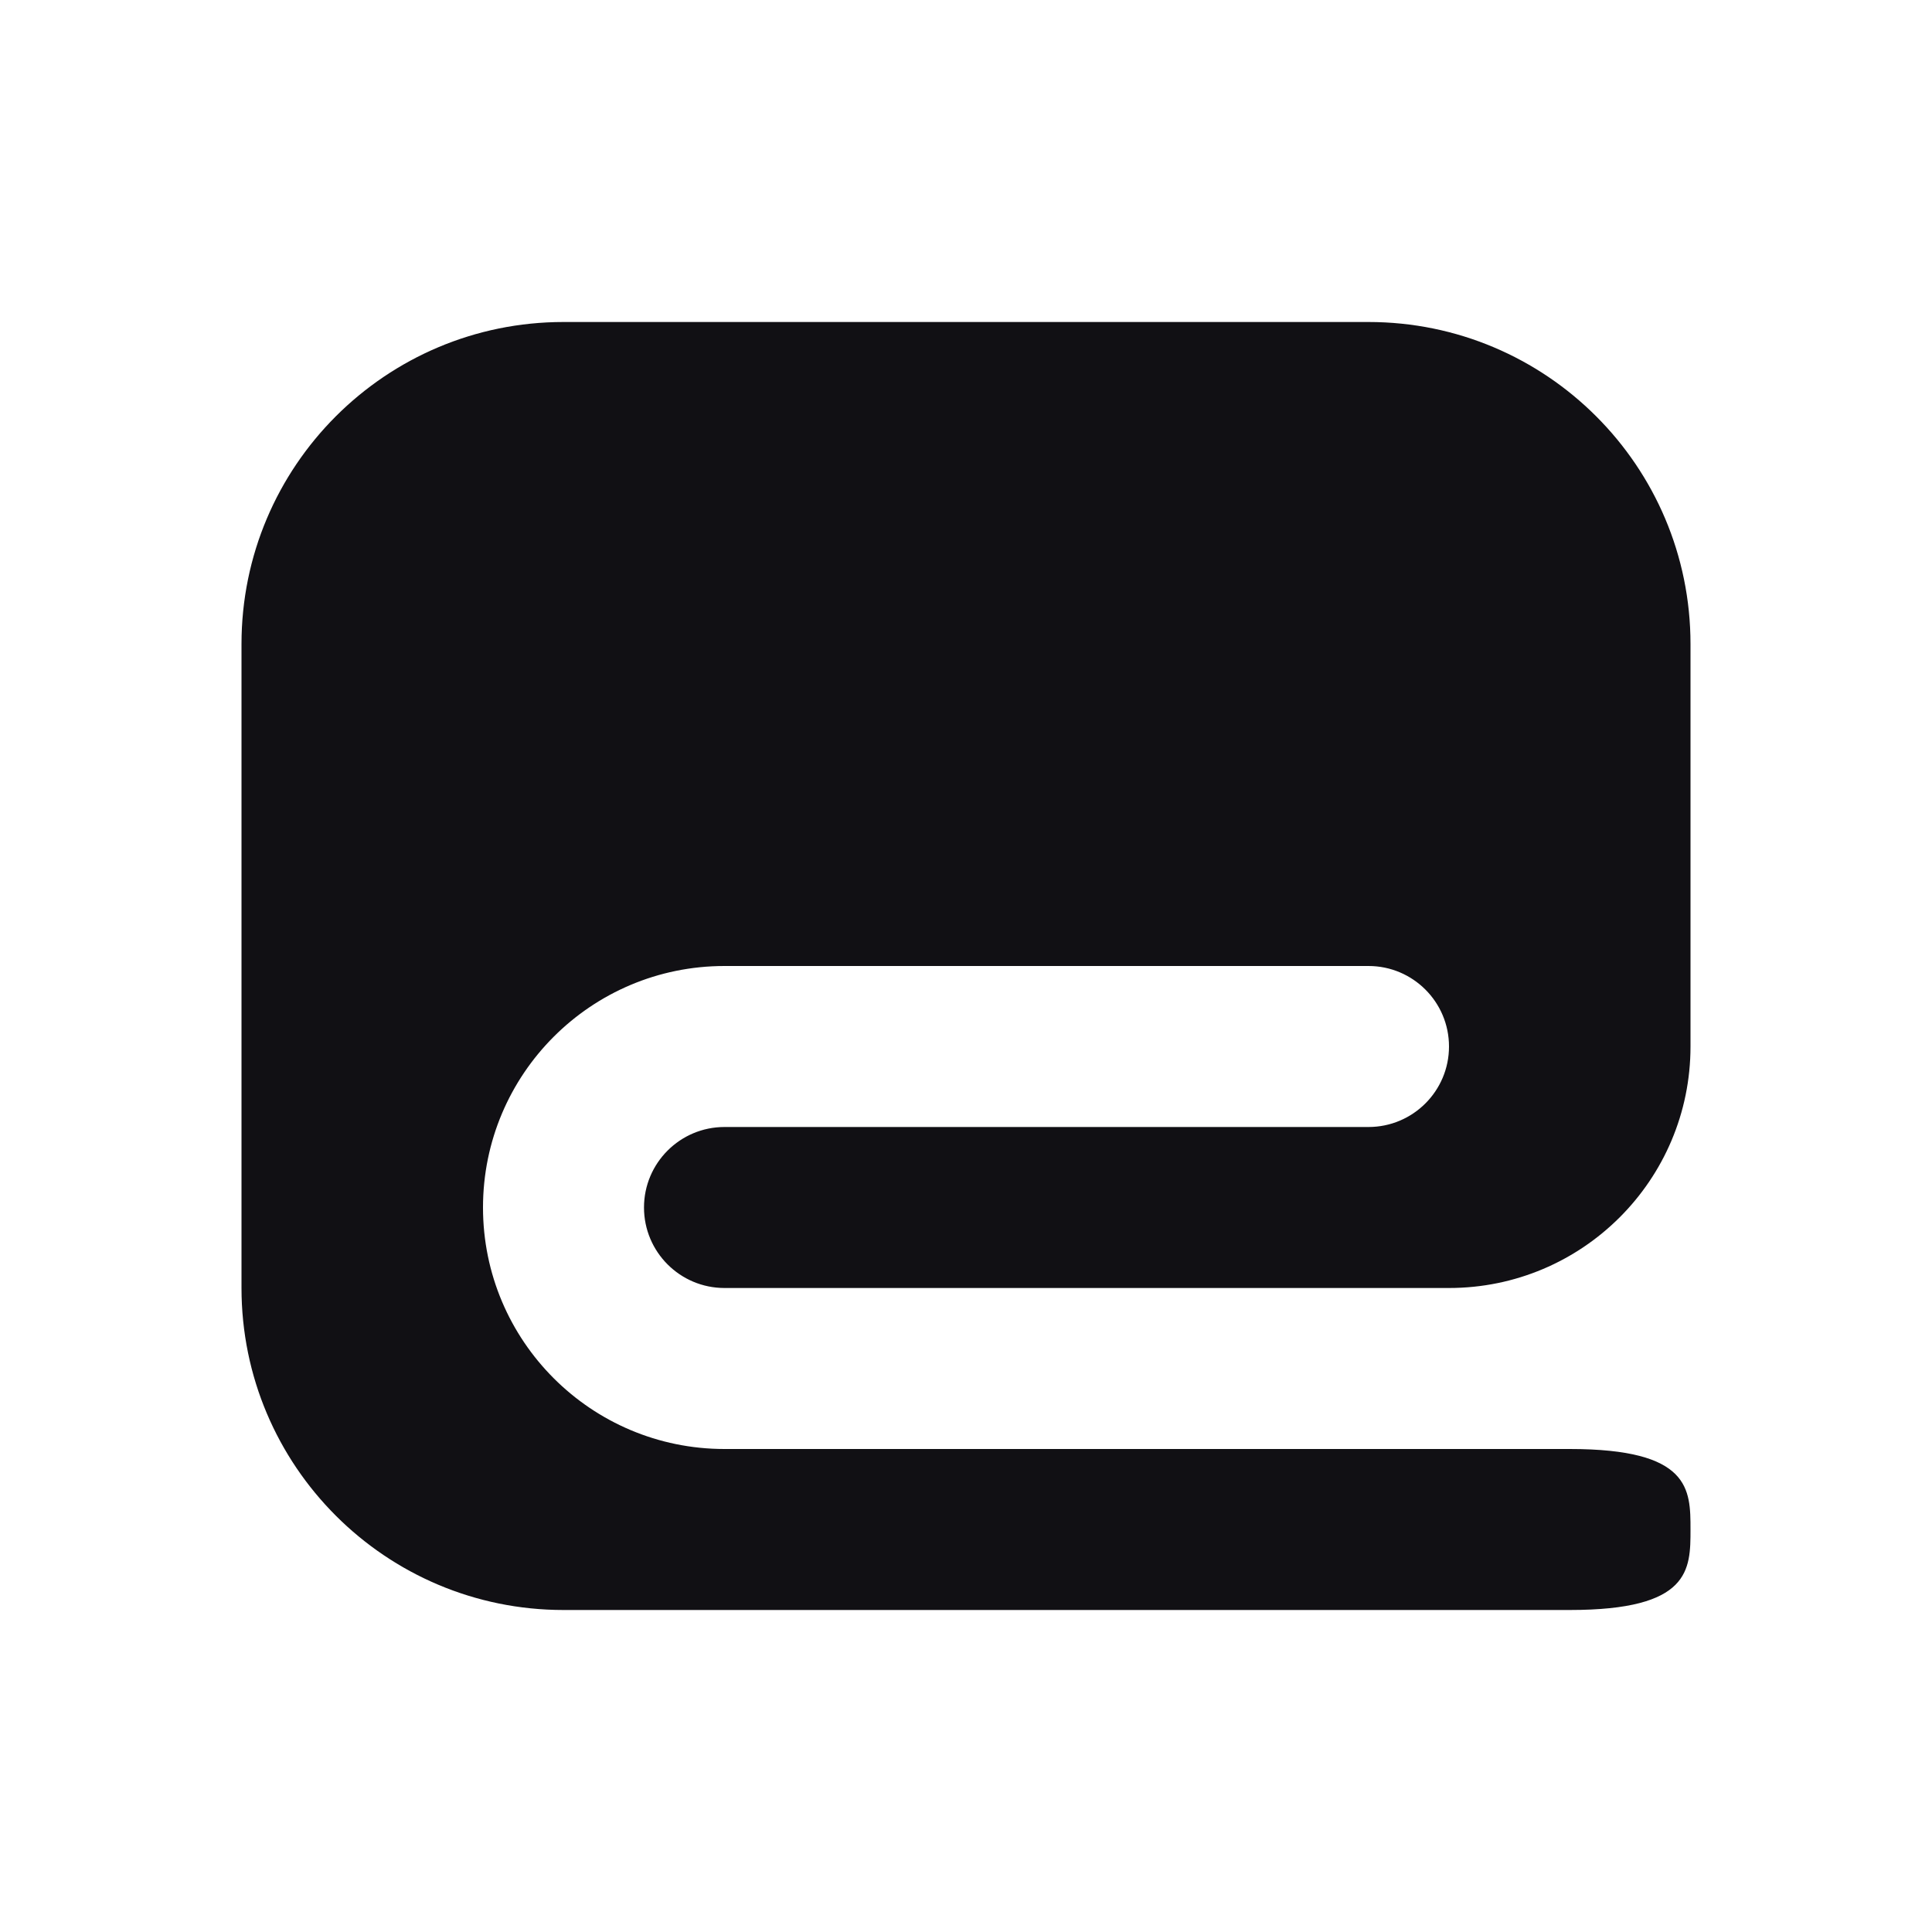 <svg width="24" height="24" viewBox="0 0 24 24" fill="none" xmlns="http://www.w3.org/2000/svg">
<g id="Property 2=Towel">
<path id="Combined Shape" fill-rule="evenodd" clip-rule="evenodd" d="M18 16H9C8.448 16 8 15.552 8 15C8 14.448 8.448 14 9 14H17C17.552 14 18 13.552 18 13C18 12.448 17.552 12 17 12H9C7.343 12 6 13.343 6 15C6 16.657 7.343 18 9 18H19.5C21 18 21 18.5 21 19C21 19.5 21 20 19.5 20H7C4.791 20 3 18.209 3 16V8C3 5.791 4.791 4 7 4H17C19.209 4 21 5.791 21 8V13C21 14.657 19.657 16 18 16Z" fill="#111014"/>
</g>
</svg>
